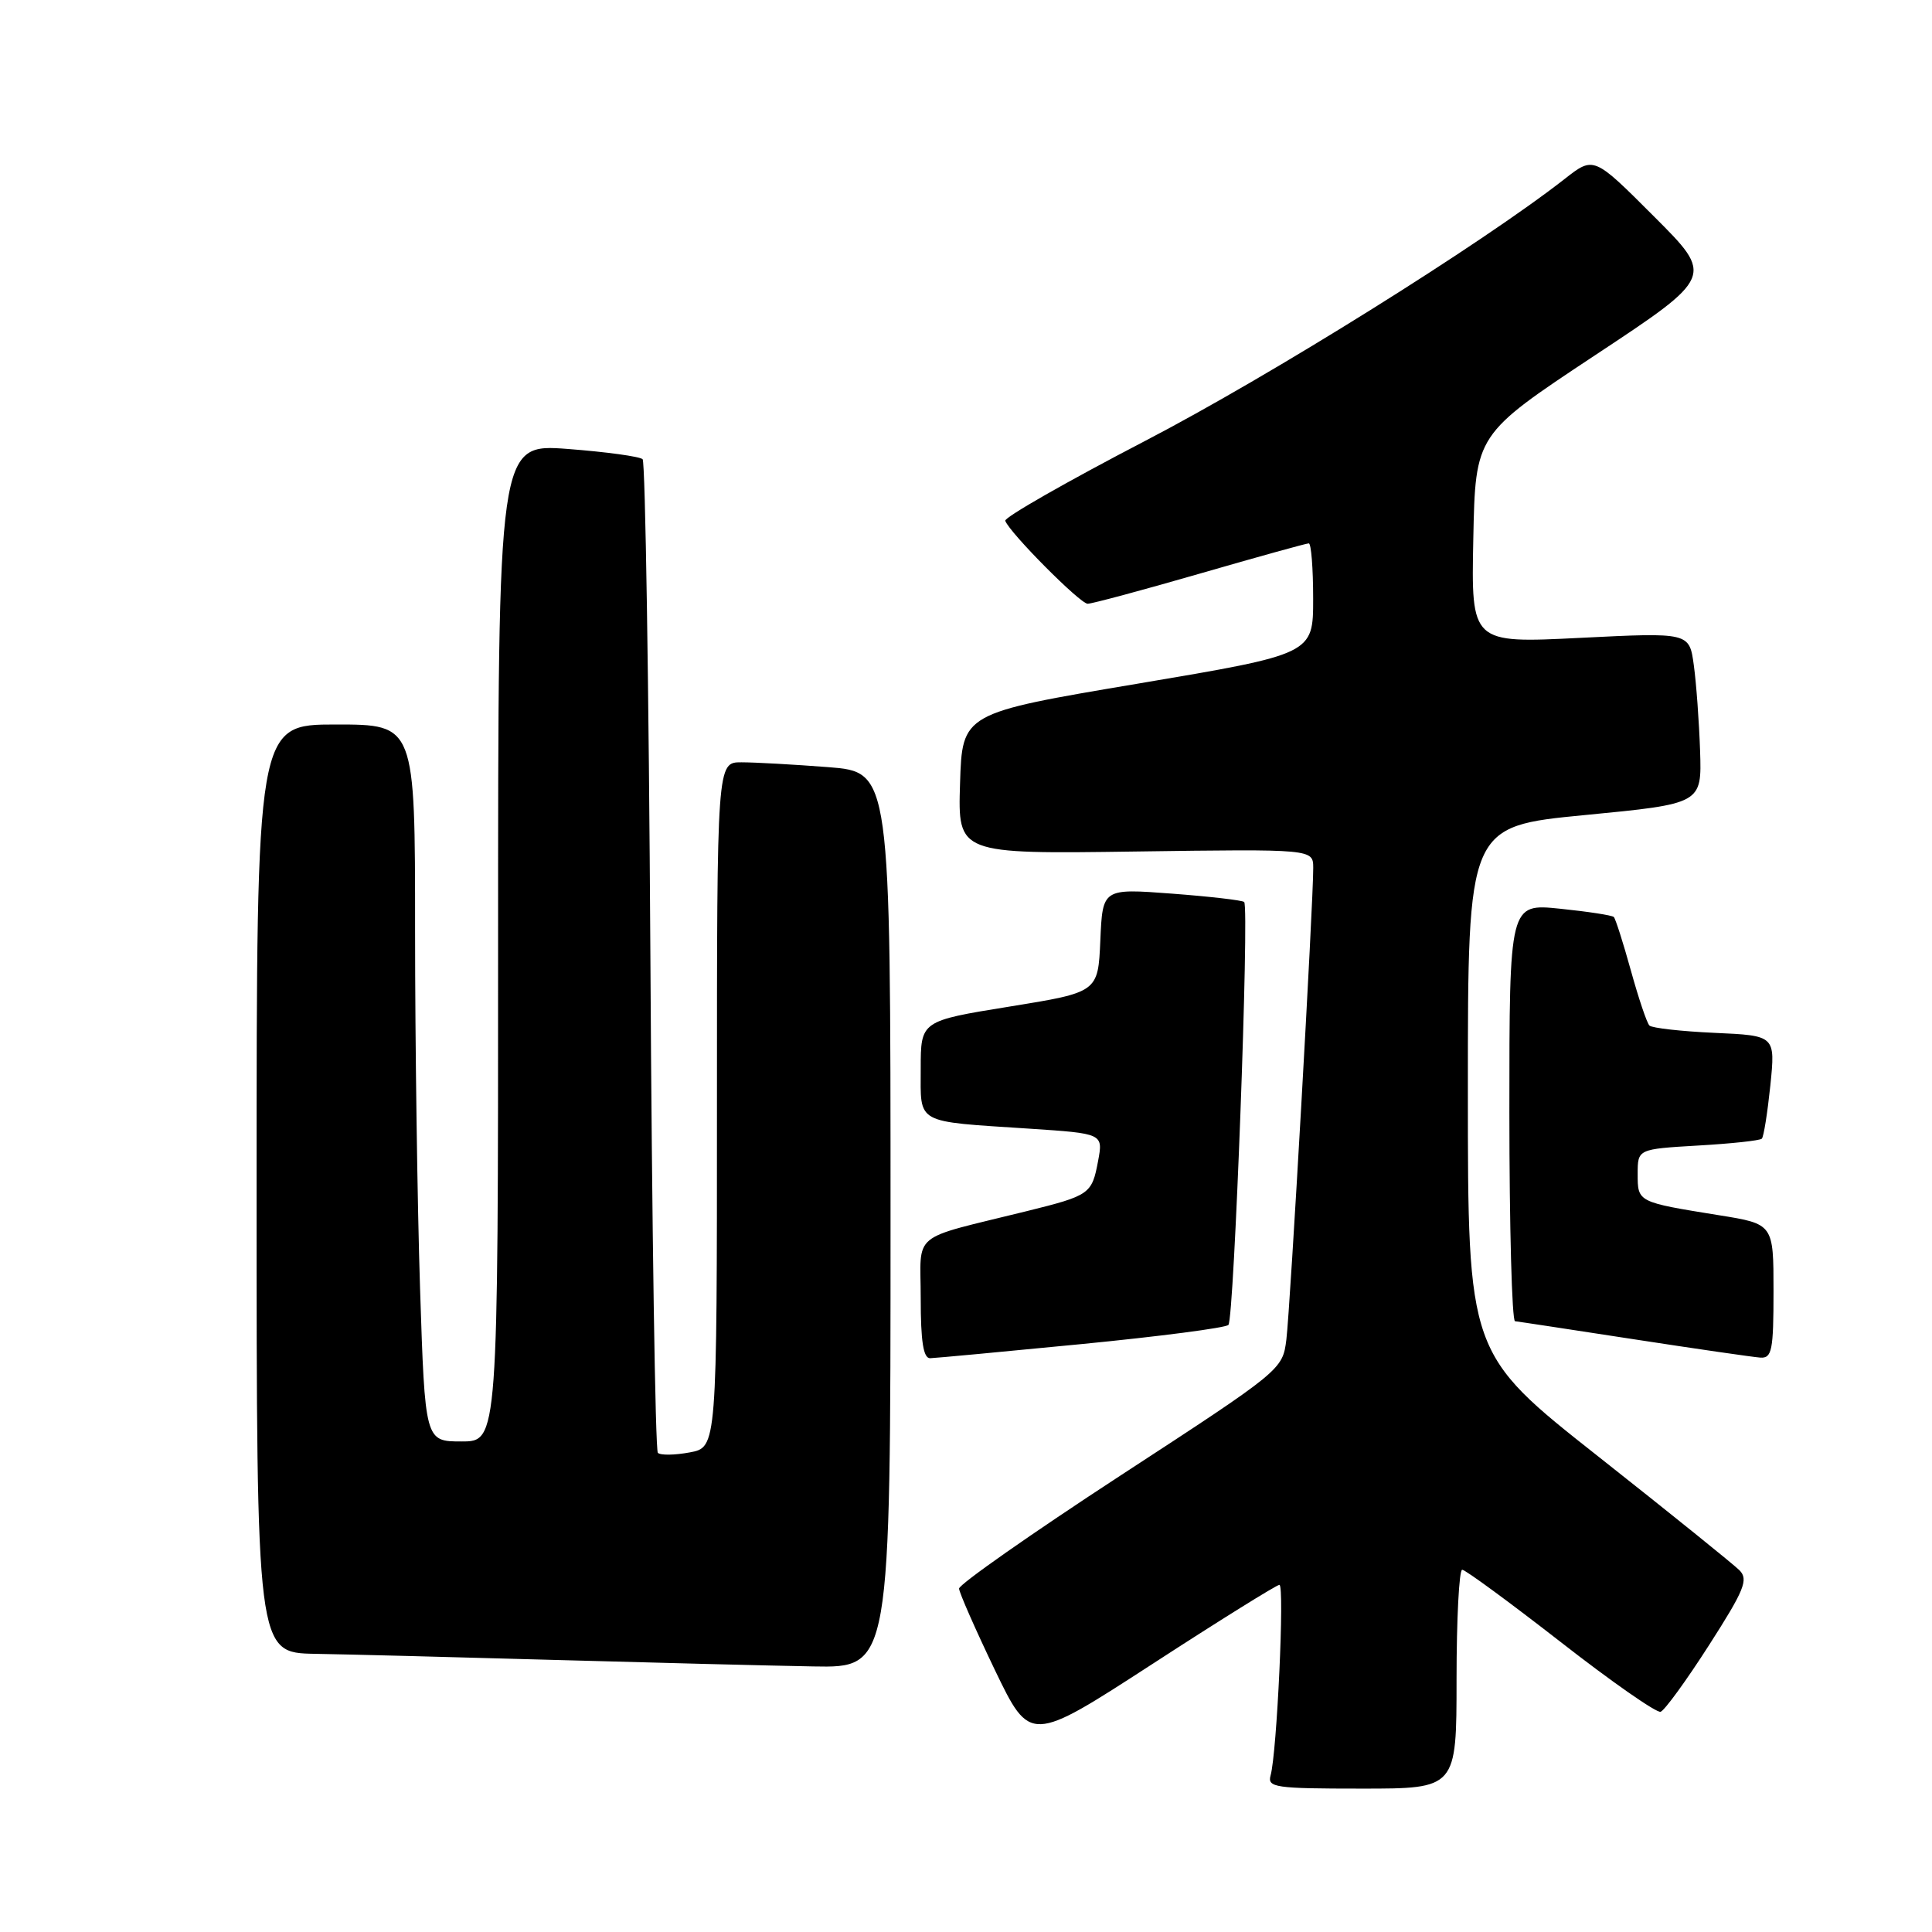 <?xml version="1.0" encoding="UTF-8" standalone="no"?>
<!DOCTYPE svg PUBLIC "-//W3C//DTD SVG 1.1//EN" "http://www.w3.org/Graphics/SVG/1.1/DTD/svg11.dtd" >
<svg xmlns="http://www.w3.org/2000/svg" xmlns:xlink="http://www.w3.org/1999/xlink" version="1.1" viewBox="0 0 256 256">
 <g >
 <path fill="currentColor"
d=" M 193.00 222.50 C 193.00 214.53 193.34 208.00 193.75 208.00 C 194.16 208.00 200.03 212.31 206.79 217.57 C 213.54 222.84 219.51 227.00 220.04 226.82 C 220.57 226.64 223.46 222.67 226.45 218.00 C 231.15 210.67 231.70 209.30 230.49 208.07 C 229.71 207.29 221.29 200.50 211.79 193.00 C 194.50 179.36 194.50 179.36 194.50 144.43 C 194.50 109.50 194.50 109.50 210.00 108.00 C 225.50 106.50 225.50 106.50 225.27 99.50 C 225.14 95.65 224.77 90.54 224.44 88.15 C 223.85 83.80 223.85 83.80 209.39 84.52 C 194.94 85.24 194.94 85.24 195.22 71.41 C 195.50 57.57 195.50 57.57 211.31 47.10 C 227.13 36.64 227.13 36.64 219.15 28.67 C 211.18 20.69 211.18 20.69 207.34 23.70 C 196.33 32.31 168.29 49.82 151.70 58.44 C 141.36 63.82 133.04 68.57 133.20 69.01 C 133.81 70.63 143.12 80.00 144.12 80.00 C 144.69 80.00 151.39 78.20 159.00 76.00 C 166.61 73.80 173.10 72.00 173.42 72.00 C 173.74 72.00 174.00 75.30 174.00 79.34 C 174.00 86.67 174.00 86.67 150.75 90.59 C 127.50 94.50 127.50 94.50 127.21 103.83 C 126.92 113.16 126.92 113.16 150.46 112.83 C 174.00 112.50 174.00 112.50 174.01 115.00 C 174.03 119.51 170.96 173.41 170.45 177.50 C 169.95 181.49 169.86 181.57 148.49 195.50 C 136.69 203.20 127.06 209.95 127.08 210.50 C 127.11 211.05 129.24 215.89 131.81 221.25 C 136.50 230.99 136.50 230.99 152.68 220.50 C 161.58 214.72 169.16 210.00 169.53 210.00 C 170.23 210.00 169.20 232.25 168.36 235.25 C 167.91 236.85 168.94 237.00 180.43 237.00 C 193.00 237.00 193.00 237.00 193.00 222.50 Z  M 118.00 161.65 C 118.00 102.30 118.00 102.30 109.75 101.65 C 105.21 101.30 100.04 101.01 98.25 101.01 C 95.00 101.00 95.00 101.00 95.00 146.39 C 95.00 191.78 95.00 191.78 91.40 192.45 C 89.42 192.82 87.52 192.85 87.17 192.51 C 86.83 192.16 86.38 162.55 86.18 126.69 C 85.97 90.84 85.51 61.21 85.15 60.85 C 84.79 60.49 80.34 59.88 75.25 59.49 C 66.00 58.79 66.00 58.79 66.00 124.89 C 66.00 191.00 66.00 191.00 61.16 191.00 C 56.32 191.00 56.32 191.00 55.66 170.75 C 55.30 159.61 55.00 138.24 55.00 123.25 C 55.00 96.00 55.00 96.00 44.50 96.00 C 34.00 96.00 34.00 96.00 34.00 157.50 C 34.00 219.00 34.00 219.00 41.75 219.14 C 46.01 219.21 60.30 219.58 73.50 219.95 C 86.70 220.32 102.11 220.71 107.75 220.81 C 118.00 221.00 118.00 221.00 118.00 161.65 Z  M 143.28 178.10 C 153.61 177.09 162.38 175.95 162.77 175.56 C 163.53 174.80 165.56 120.23 164.86 119.52 C 164.63 119.29 160.31 118.79 155.27 118.41 C 146.10 117.72 146.10 117.72 145.80 124.60 C 145.50 131.48 145.50 131.48 133.75 133.38 C 122.00 135.28 122.00 135.28 122.00 141.62 C 122.00 149.03 121.13 148.55 136.34 149.55 C 146.18 150.20 146.18 150.20 145.50 153.85 C 144.68 158.22 144.41 158.41 136.06 160.48 C 120.39 164.36 122.00 163.04 122.00 172.04 C 122.00 177.76 122.35 179.99 123.25 179.97 C 123.94 179.95 132.95 179.11 143.28 178.10 Z  M 235.00 171.09 C 235.00 162.18 235.00 162.18 227.75 161.02 C 216.97 159.28 217.00 159.30 217.00 155.56 C 217.00 152.26 217.00 152.26 225.00 151.79 C 229.40 151.54 233.20 151.13 233.45 150.88 C 233.70 150.64 234.20 147.46 234.58 143.83 C 235.25 137.22 235.25 137.22 227.21 136.86 C 222.78 136.66 218.89 136.22 218.56 135.89 C 218.22 135.56 217.12 132.28 216.10 128.60 C 215.08 124.92 214.06 121.73 213.84 121.51 C 213.62 121.28 210.41 120.79 206.72 120.41 C 200.00 119.72 200.00 119.72 200.00 147.36 C 200.00 162.56 200.34 175.03 200.75 175.07 C 201.16 175.11 208.25 176.19 216.50 177.46 C 224.75 178.73 232.29 179.82 233.25 179.89 C 234.79 179.99 235.00 178.95 235.00 171.09 Z "/>
</g>
</svg>